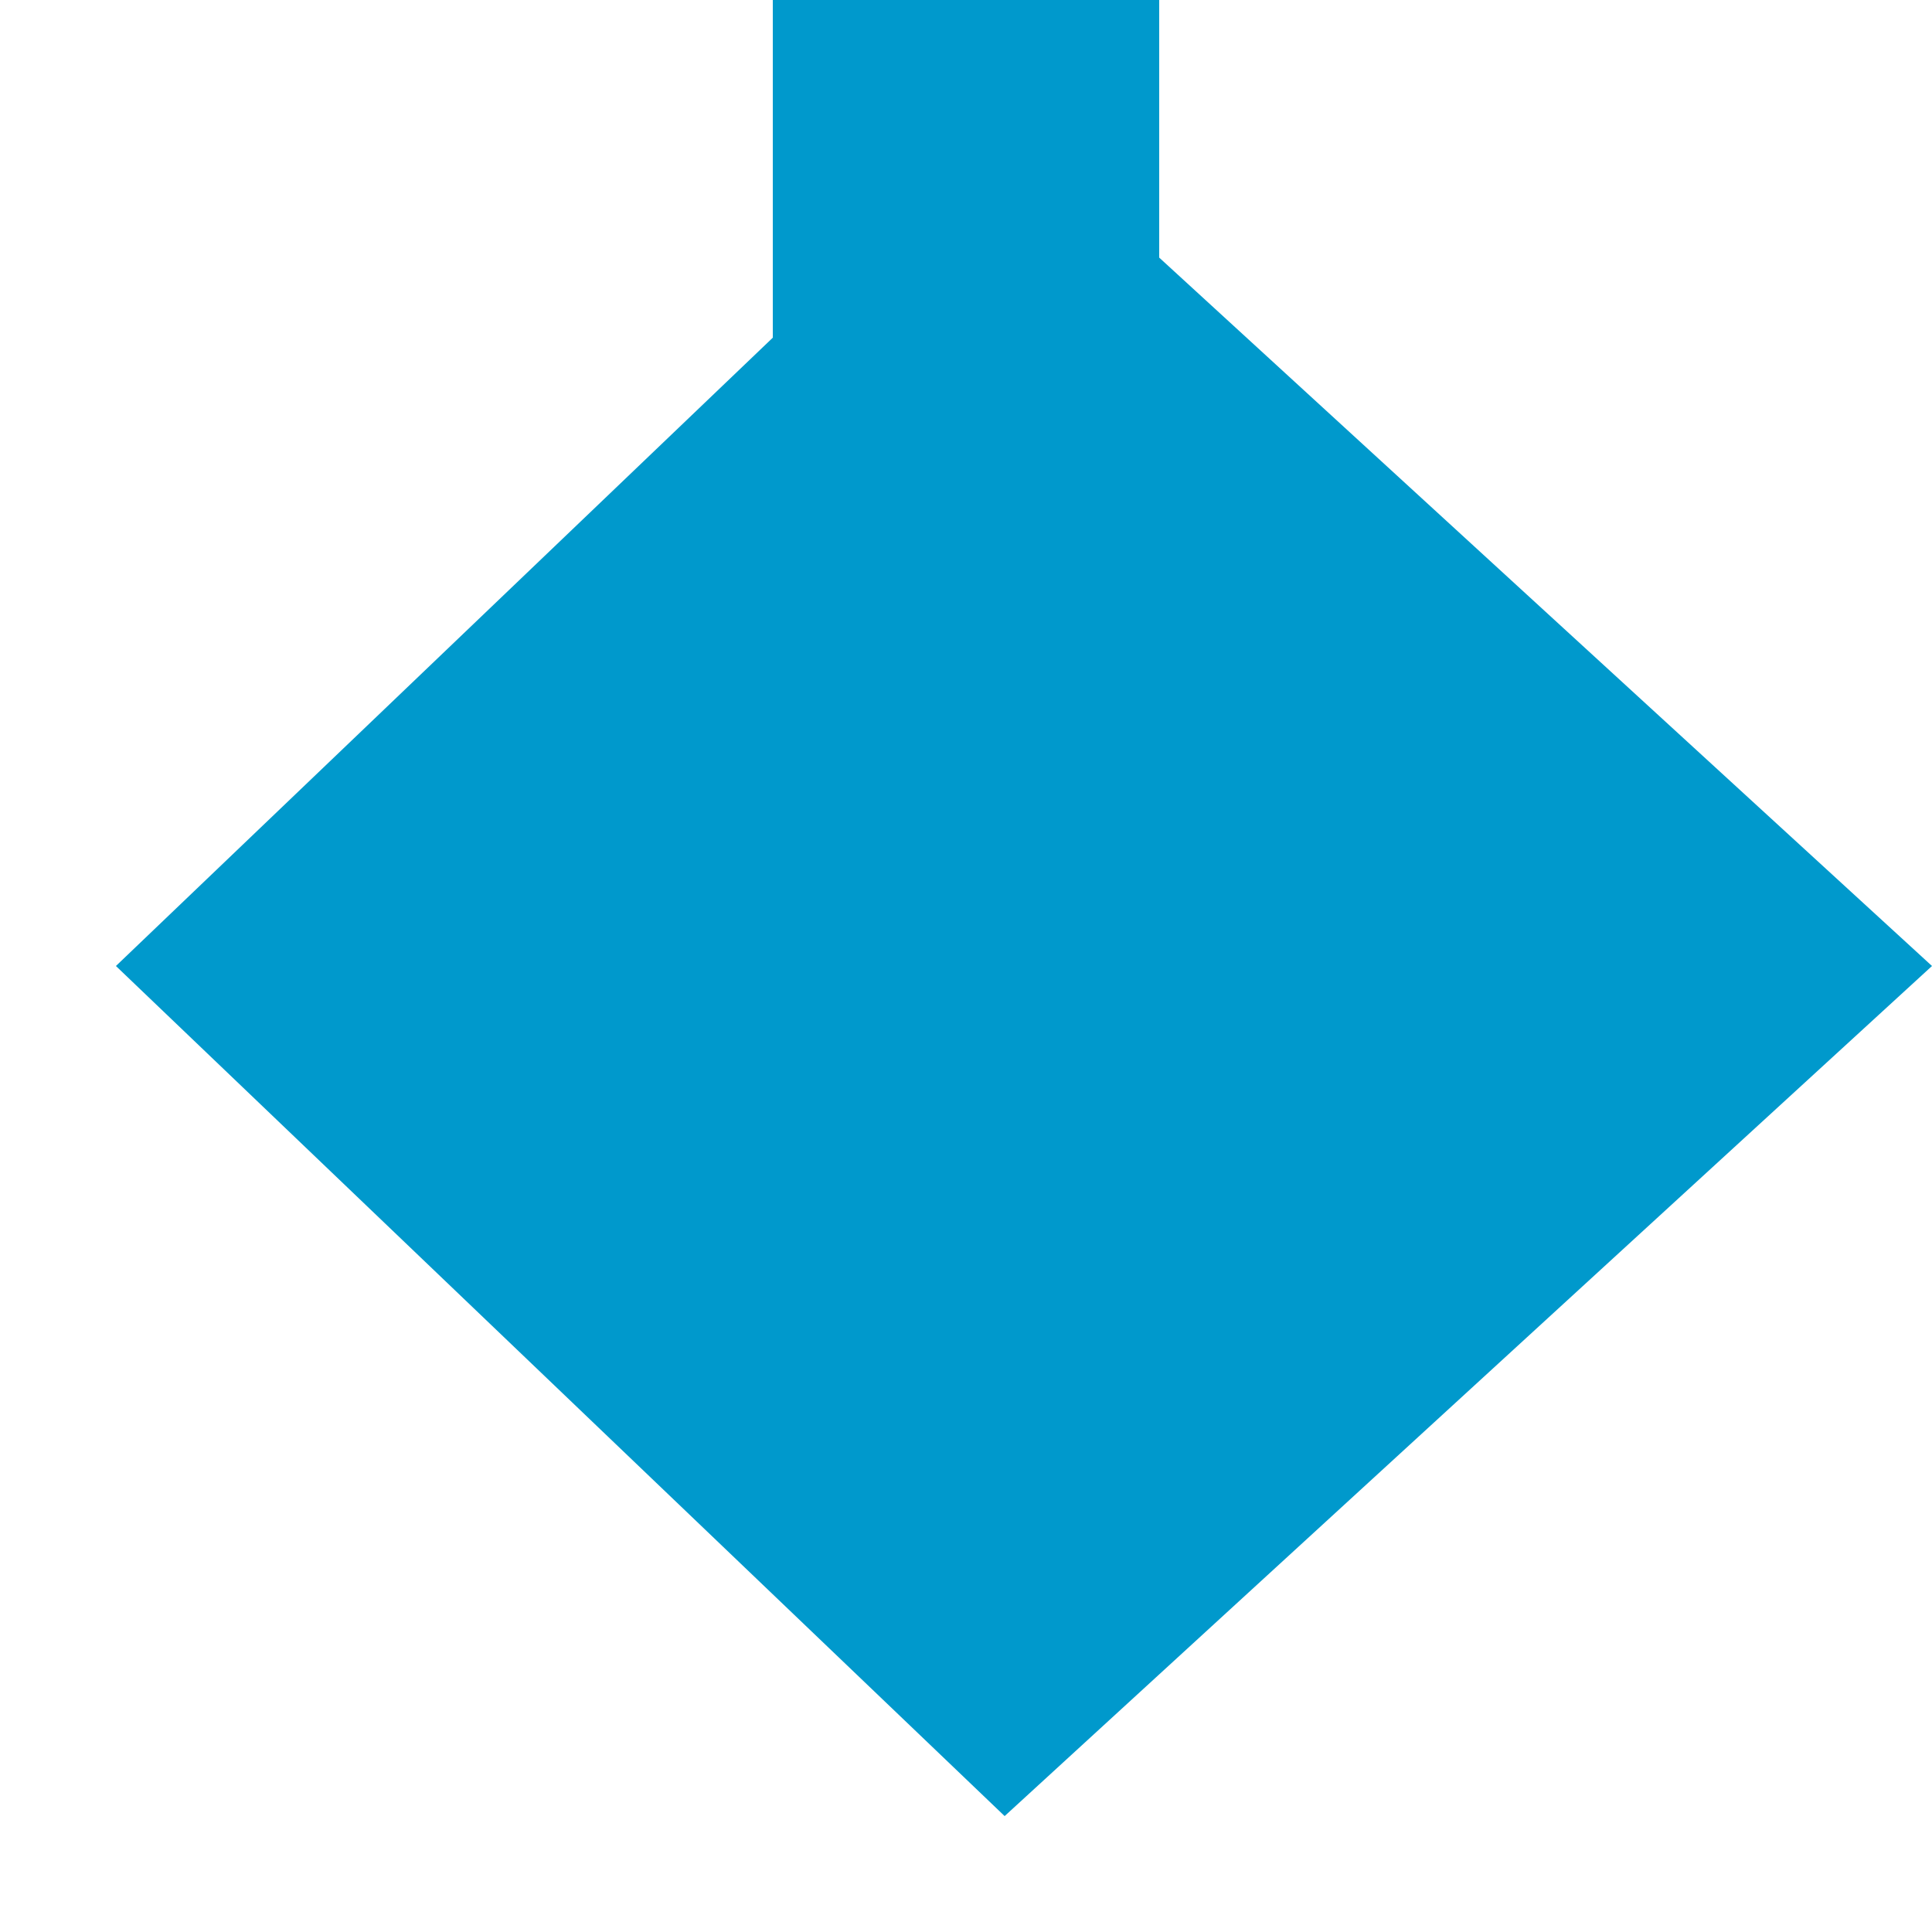 ﻿<?xml version="1.0" encoding="utf-8"?>
<svg version="1.1" xmlns:xlink="http://www.w3.org/1999/xlink" width="10px" height="10px" preserveAspectRatio="xMinYMid meet" viewBox="474 595  10 8" xmlns="http://www.w3.org/2000/svg">
  <path d="M 479 581  L 479 596.5  A 2.5 2.5 0 0 0 481.5 599 L 482 599  " stroke-width="2" stroke="#0099cc" fill="none" />
  <path d="M 479.2 603.4  L 484 599  L 479.2 594.6  L 474.6 599  L 479.2 603.4  Z " fill-rule="nonzero" fill="#0099cc" stroke="none" />
</svg>